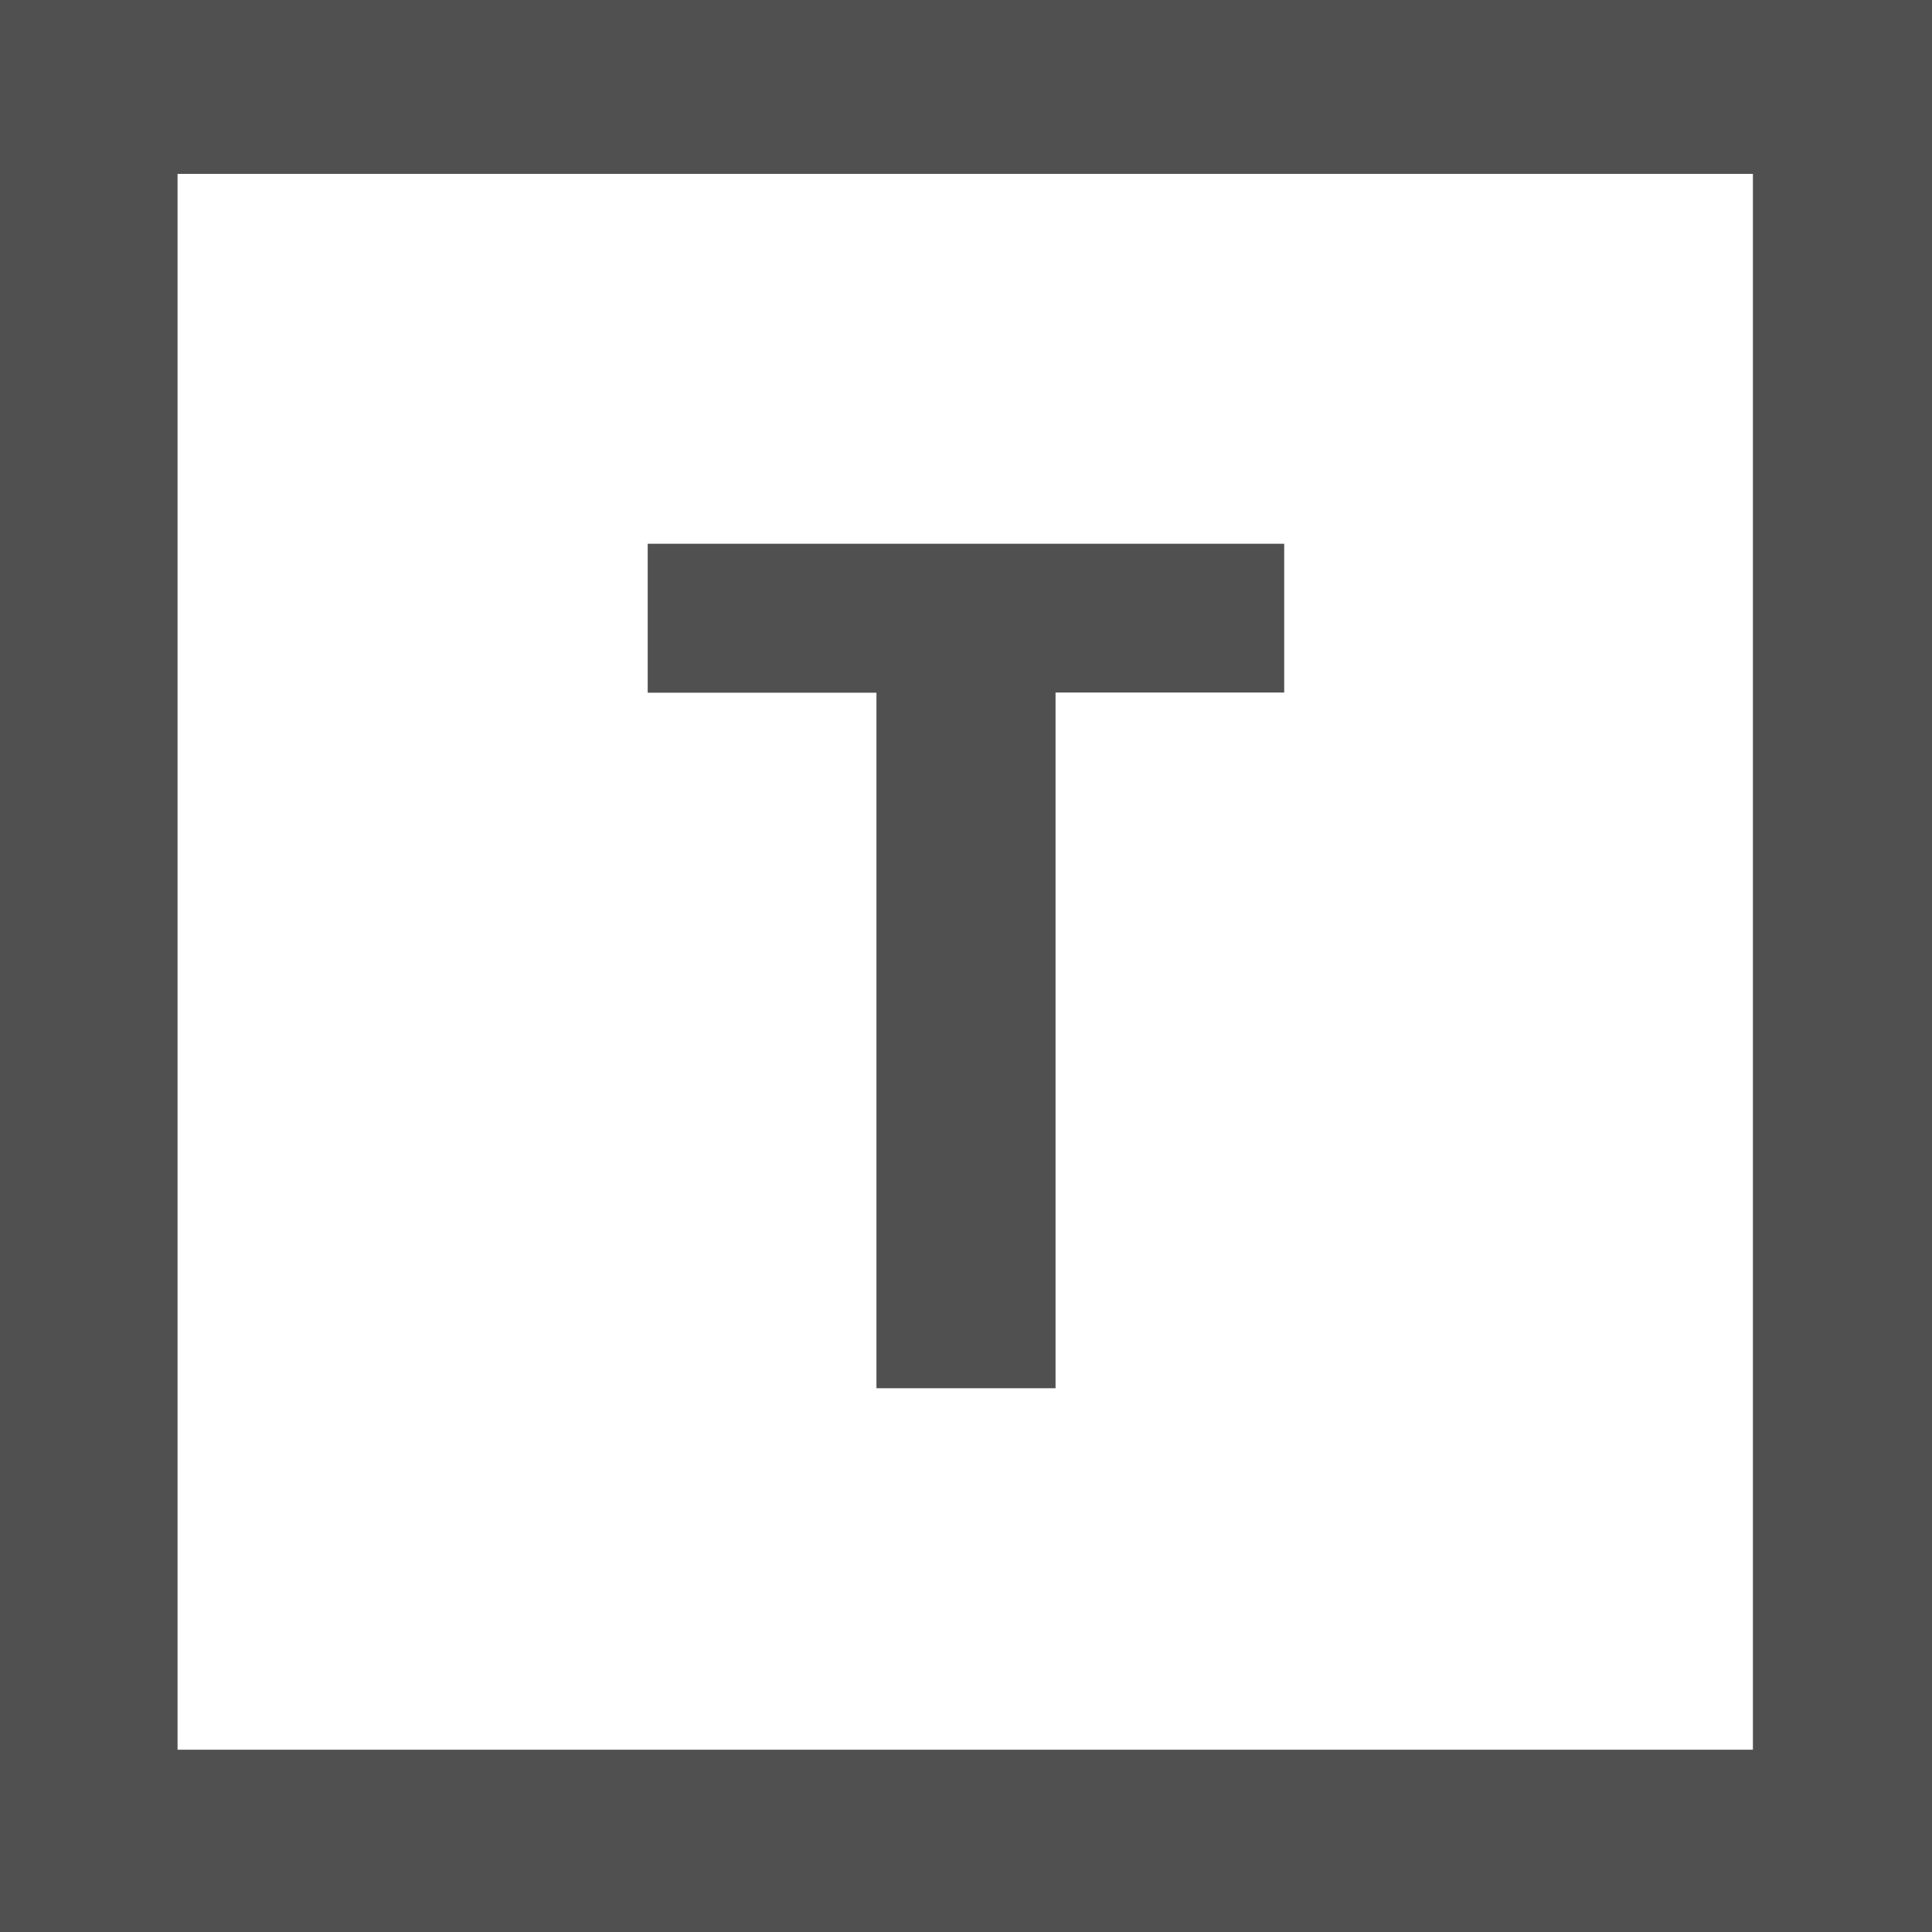 <svg xmlns="http://www.w3.org/2000/svg" viewBox="0 0 20 20">
  <defs>
    <style>
      .cls-1 {
        fill: #505050;
      }
    </style>
  </defs>
  <g id="Layer_2_2_" transform="translate(0)">
    <g id="Layer_2-2_1_">
      <path id="Path_10159" data-name="Path 10159" class="cls-1" d="M44.722,42.742H42.868v-7.2H40.5V34h6.589v1.54H44.722Z" transform="translate(-33.795 -28.371)"/>
      <path id="Path_10160" data-name="Path 10160" class="cls-1" d="M18.146,1.8V18.113H1.838V1.8H18.146M20,0H0V20H20Z"/>
    </g>
  </g>
</svg>
